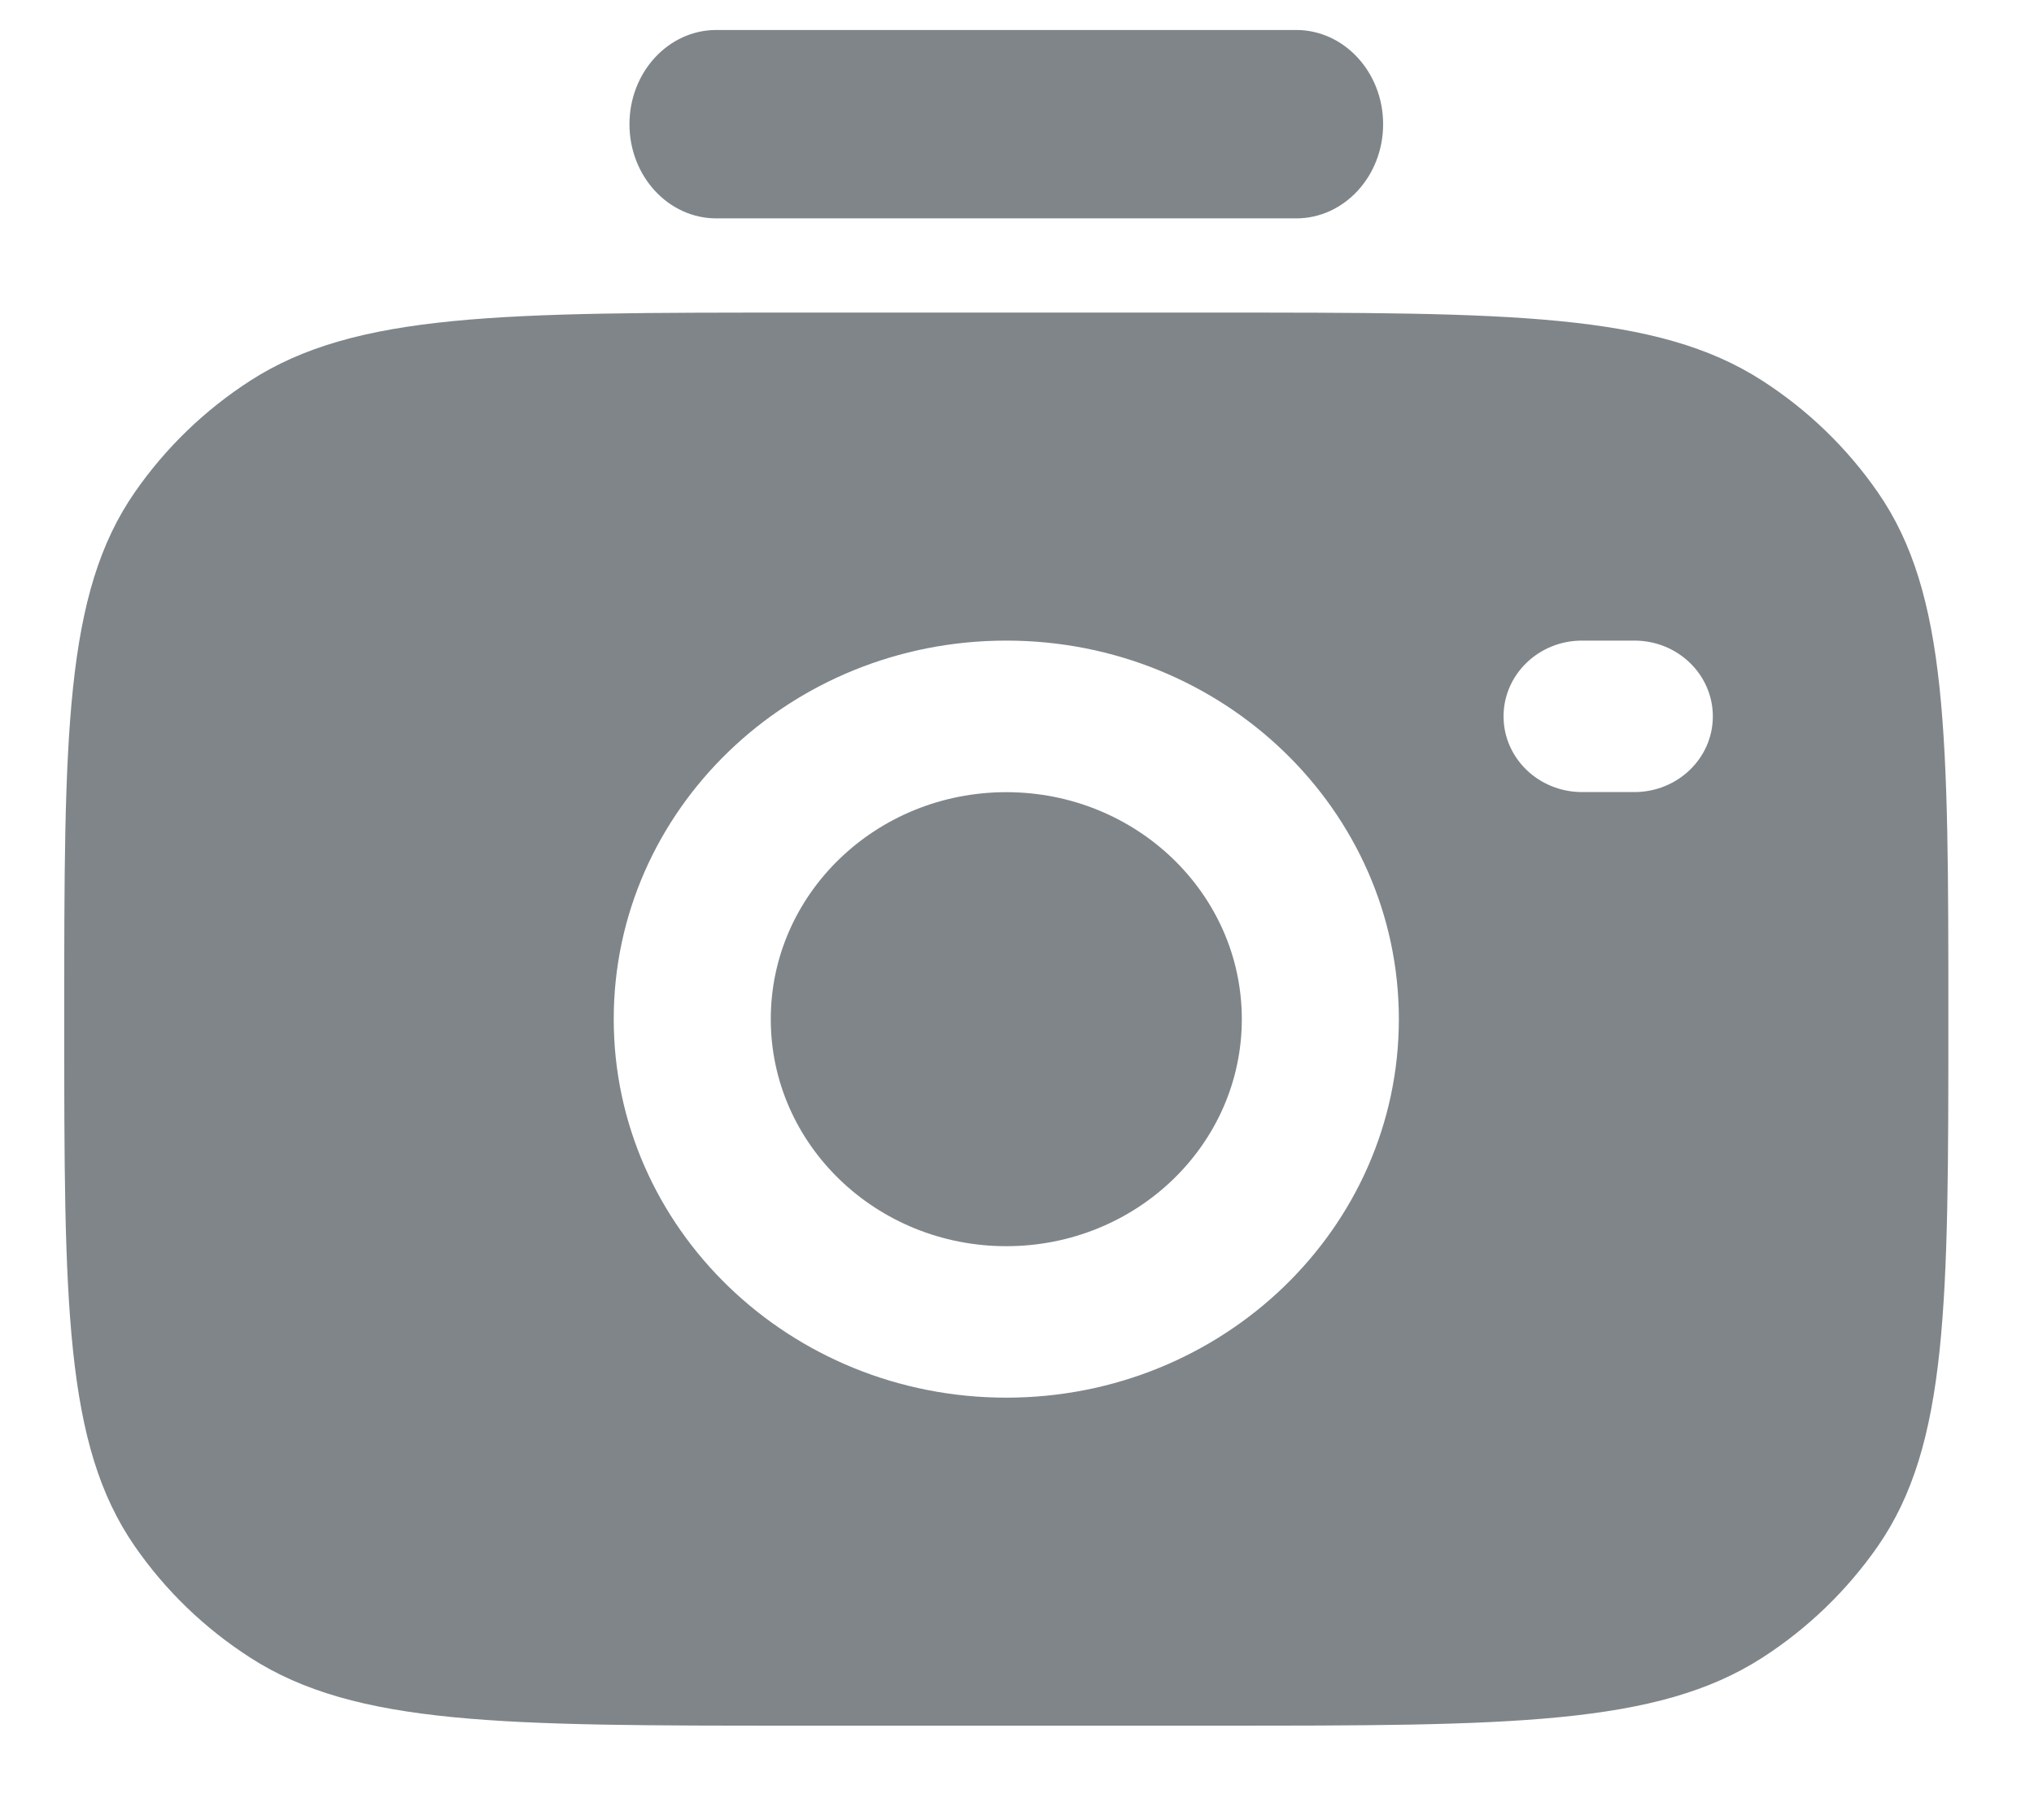 <svg width="19" height="17" viewBox="0 0 19 17" fill="none" xmlns="http://www.w3.org/2000/svg">
<path fill-rule="evenodd" clip-rule="evenodd" d="M5.88 1.16C5.88 0.675 6.243 0.28 6.692 0.28H12.108C12.556 0.28 12.92 0.675 12.92 1.16C12.92 1.646 12.556 2.04 12.108 2.04H6.692C6.243 2.04 5.88 1.646 5.88 1.16ZM7.445 16.12H11.355C14.102 16.12 15.476 16.12 16.462 15.485C16.886 15.212 17.253 14.858 17.541 14.444C18.2 13.494 18.2 12.169 18.2 9.52C18.2 6.872 18.2 5.548 17.54 4.597C17.252 4.182 16.886 3.829 16.462 3.556C15.476 2.92 14.102 2.92 11.355 2.92H7.445C4.698 2.92 3.324 2.92 2.338 3.556C1.914 3.829 1.548 4.182 1.26 4.597C0.6 5.547 0.6 6.872 0.6 9.519V9.52C0.6 12.169 0.6 13.493 1.259 14.444C1.544 14.856 1.91 15.21 2.338 15.485C3.324 16.12 4.698 16.12 7.445 16.12ZM5.733 9.52C5.733 7.567 7.375 5.984 9.4 5.984C11.425 5.984 13.067 7.568 13.067 9.52C13.067 11.473 11.424 13.056 9.4 13.056C7.375 13.056 5.733 11.472 5.733 9.52ZM7.2 9.52C7.2 8.348 8.186 7.4 9.4 7.4C10.614 7.4 11.6 8.349 11.6 9.52C11.6 10.692 10.614 11.641 9.4 11.641C8.186 11.641 7.2 10.692 7.2 9.52ZM14.778 5.984C14.373 5.984 14.045 6.301 14.045 6.692C14.045 7.082 14.373 7.399 14.778 7.399H15.267C15.672 7.399 16 7.082 16 6.692C16 6.301 15.672 5.984 15.267 5.984H14.778Z" fill="#7F8589"/>
</svg>
